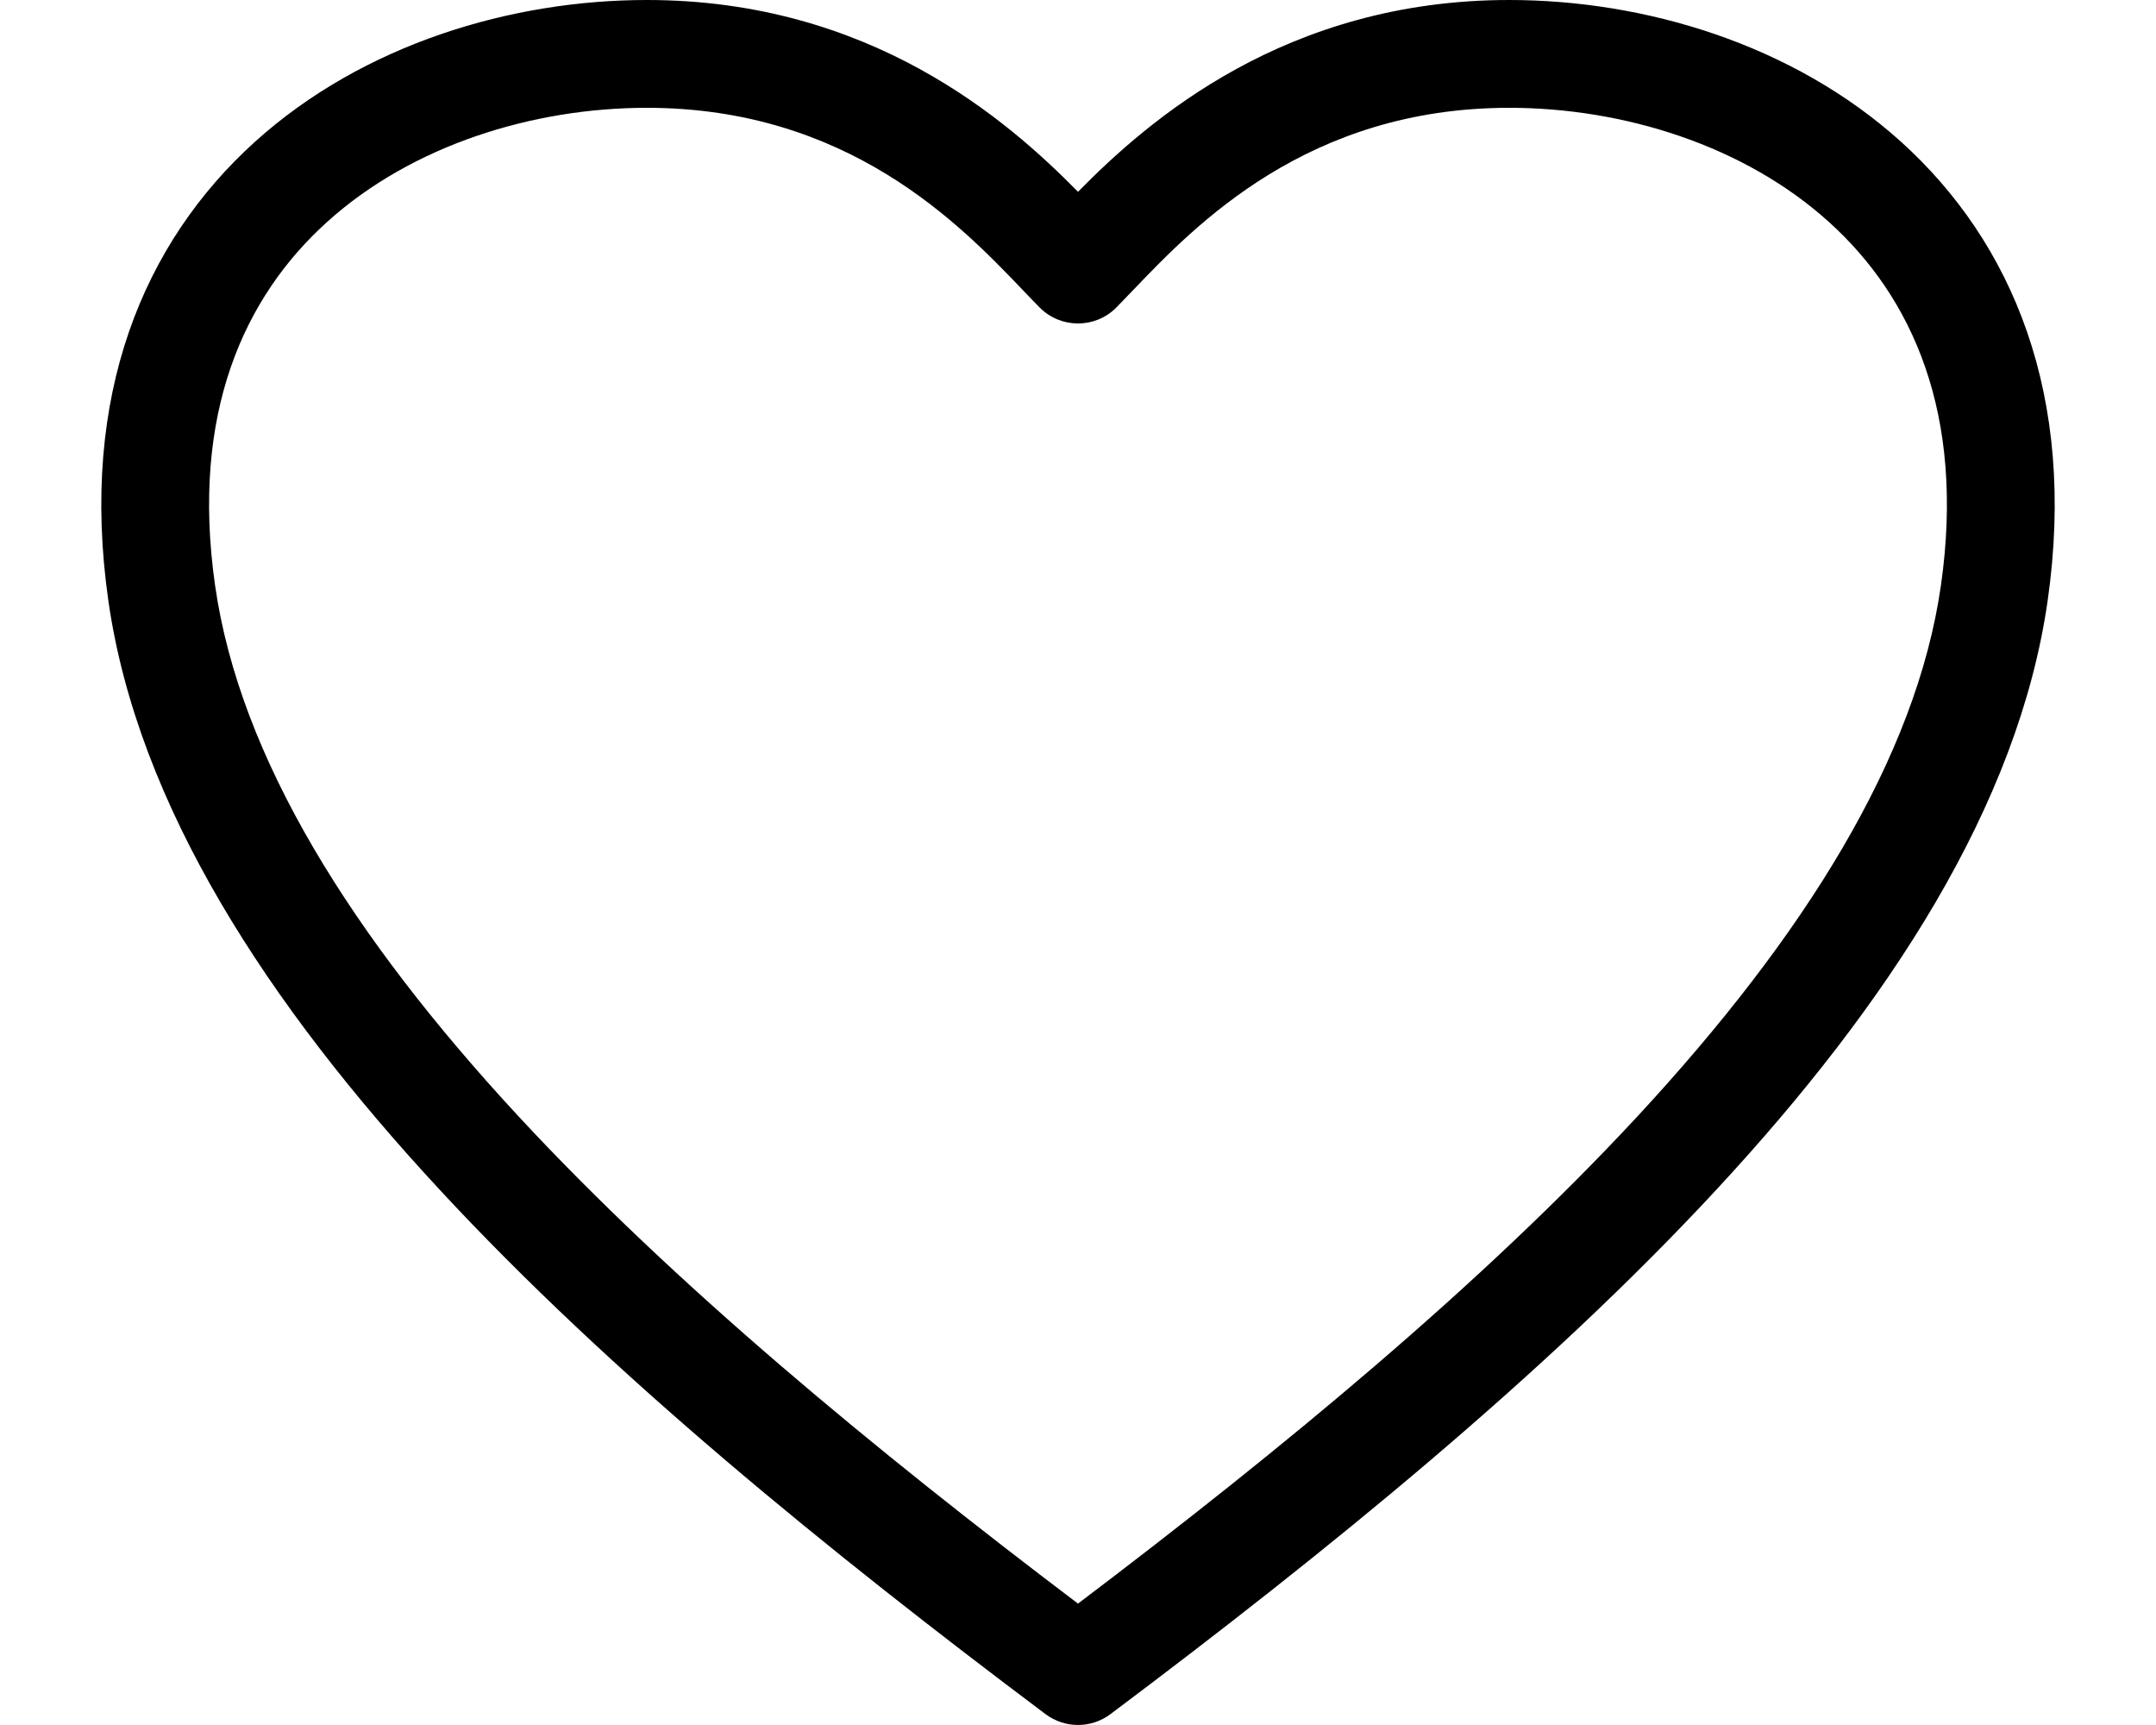 <svg width="20" height="16" viewBox="0 0 20 16" fill="none" xmlns="http://www.w3.org/2000/svg">
<path id="svgInternalID" fill-rule="evenodd" clip-rule="evenodd" d="M3.034 2.059C2.266 2.752 1.767 3.833 1.995 5.429C2.223 7.028 3.265 8.685 4.804 10.348C6.259 11.918 8.11 13.444 10 14.874C11.89 13.444 13.741 11.918 15.196 10.348C16.735 8.685 17.777 7.028 18.005 5.429C18.233 3.833 17.734 2.752 16.966 2.059C16.177 1.346 15.055 1 14 1C12.132 1 11.092 2.085 10.518 2.684C10.458 2.747 10.403 2.804 10.354 2.854C10.158 3.049 9.842 3.049 9.646 2.854C9.596 2.804 9.542 2.747 9.482 2.684C8.908 2.085 7.868 1 6 1C4.945 1 3.823 1.346 3.034 2.059ZM2.364 1.316C3.374 0.404 4.752 0 6 0C8.071 0 9.345 1.113 10 1.779C10.655 1.113 11.929 0 14 0C15.248 0 16.626 0.404 17.636 1.316C18.667 2.248 19.267 3.667 18.995 5.571C18.723 7.472 17.515 9.315 15.929 11.027C14.335 12.749 12.306 14.395 10.3 15.9C10.122 16.033 9.878 16.033 9.7 15.9C7.694 14.395 5.664 12.748 4.071 11.027C2.485 9.315 1.277 7.472 1.005 5.571C0.733 3.667 1.333 2.248 2.364 1.316Z" fill="black"/>
</svg>
